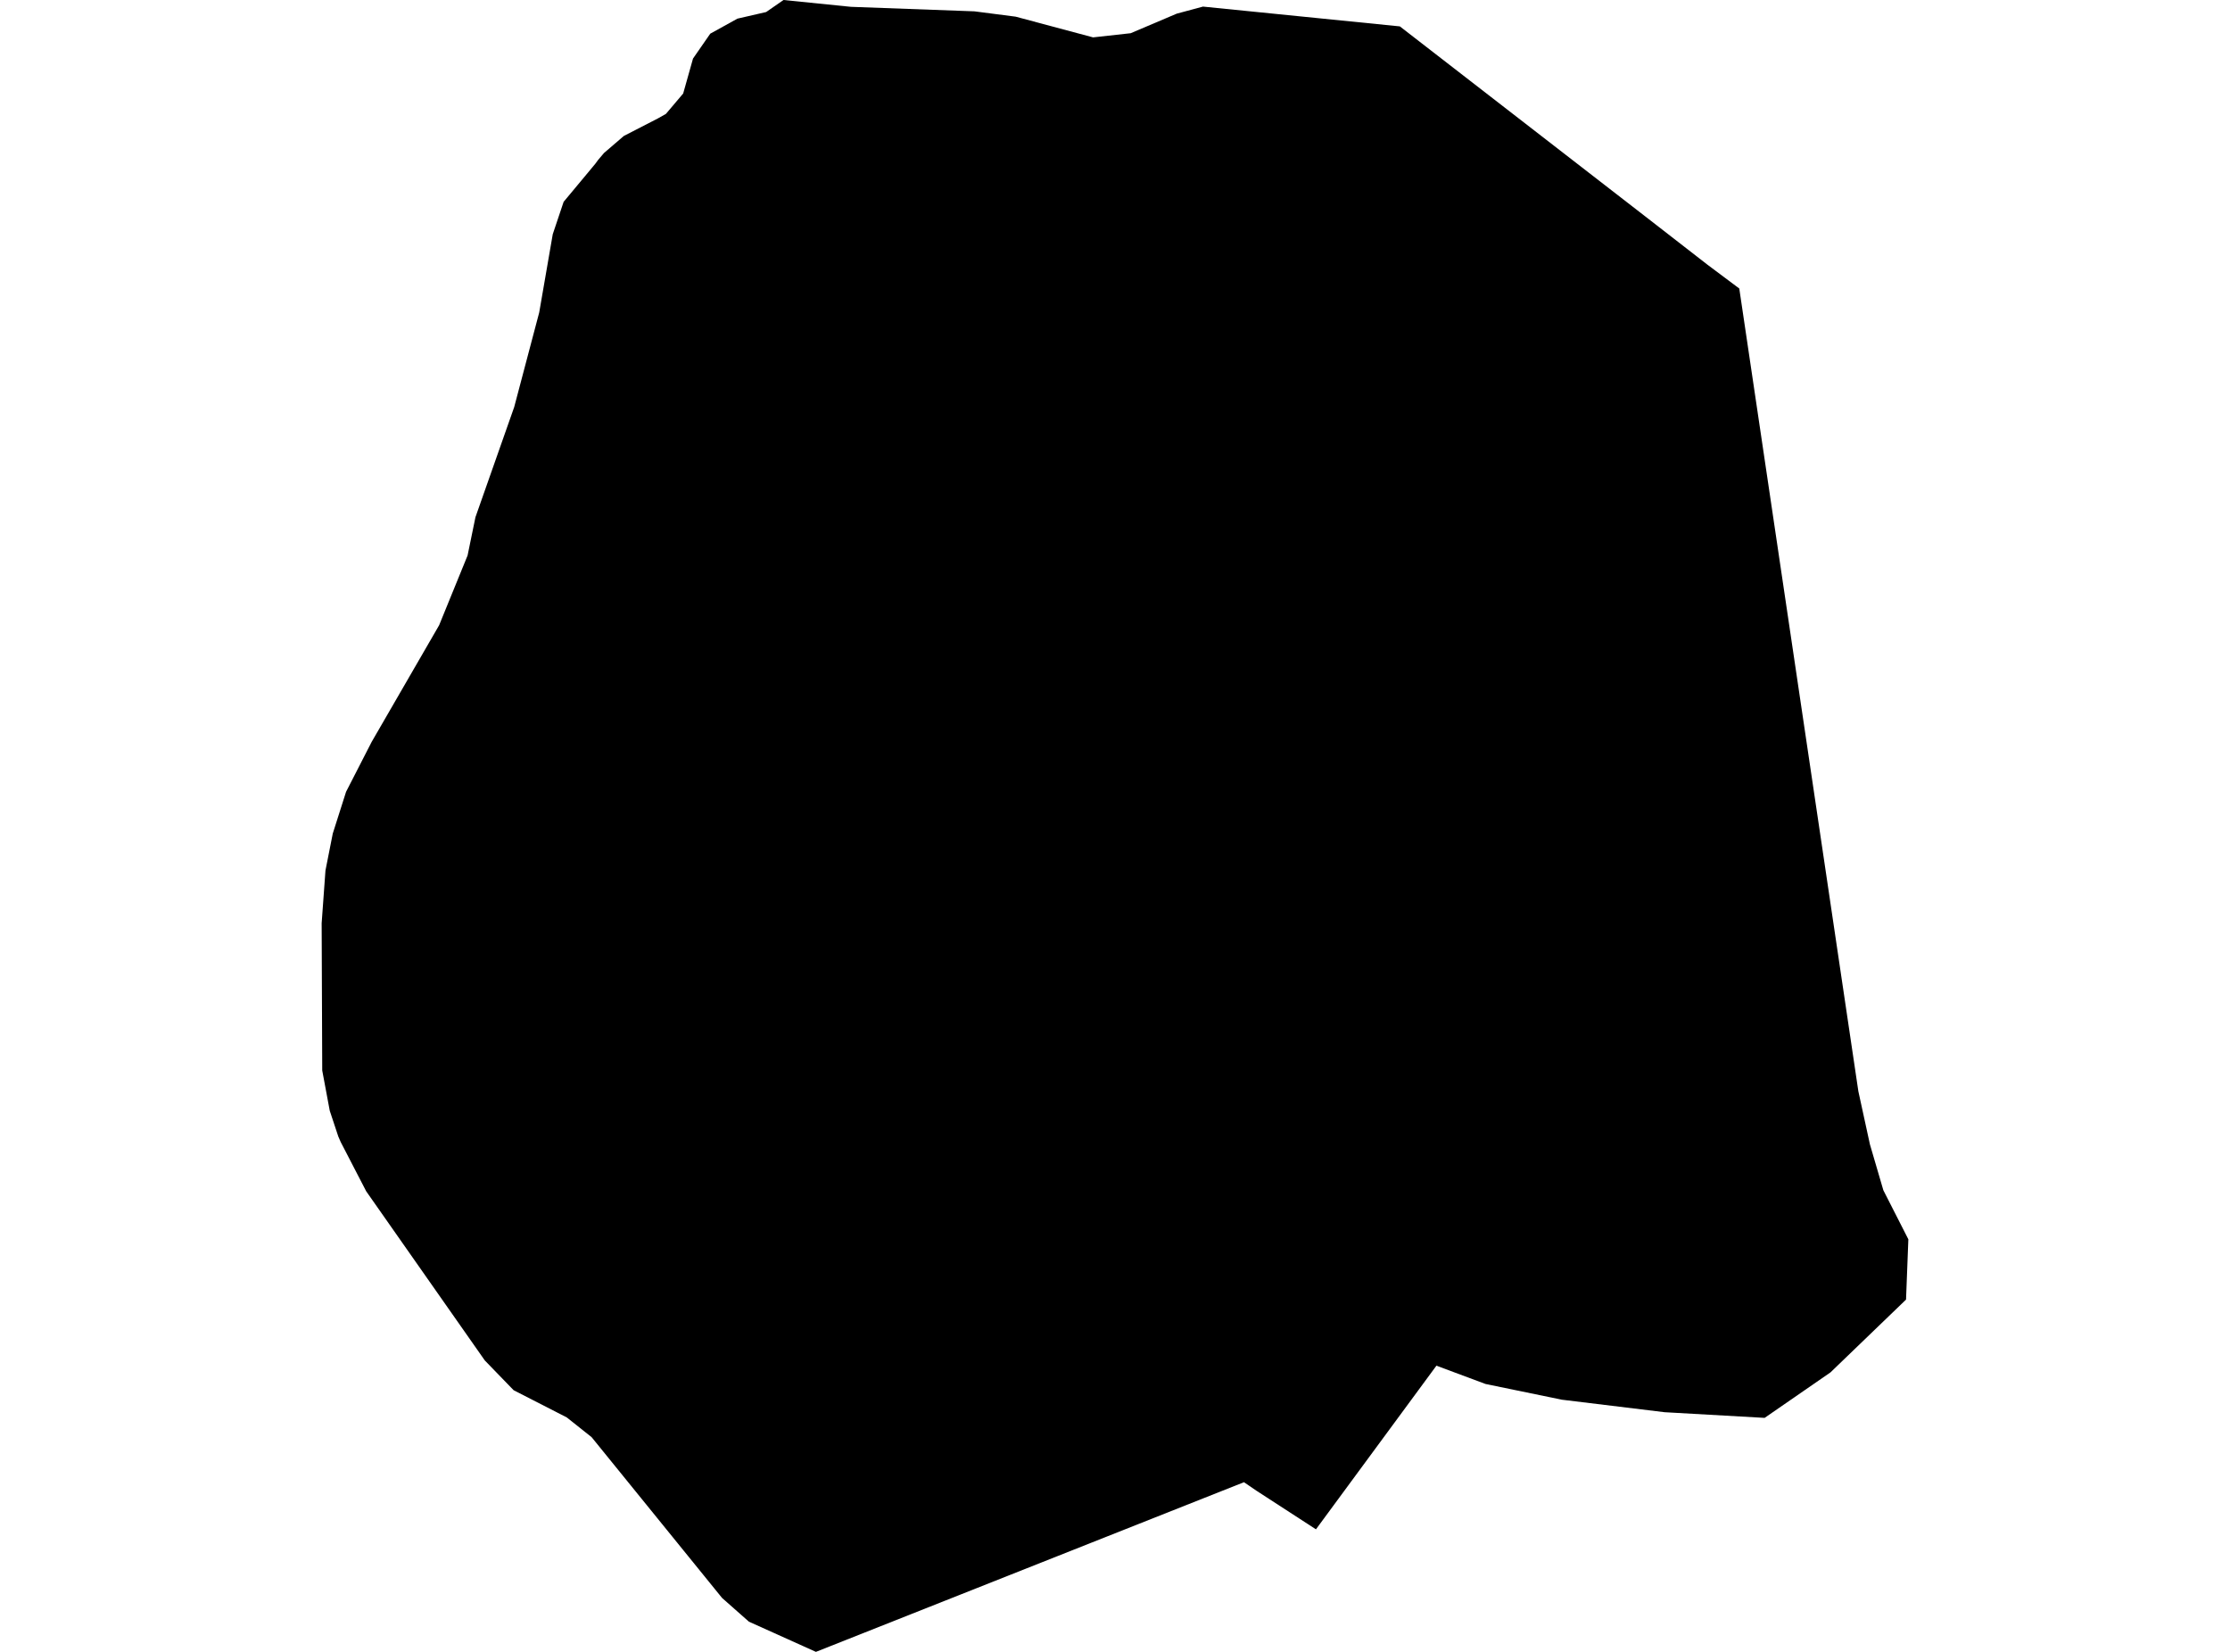 <?xml version='1.0'?>
<svg  baseProfile = 'tiny' width = '540' height = '400' stroke-linecap = 'round' stroke-linejoin = 'round' version='1.1' xmlns='http://www.w3.org/2000/svg'>
<path id='0915401001' title='0915401001'  d='M 462.112 300.098 461.551 314.698 443.252 332.325 427.307 343.338 403.067 341.964 378.211 338.938 359.716 335.127 347.834 330.699 318.662 370.324 304.23 360.964 301.232 358.918 197.575 400 181.349 392.686 174.848 386.941 143.266 348.017 137.241 343.225 124.379 336.64 117.401 329.438 88.677 288.469 82.512 276.559 81.924 275.214 79.85 268.965 78.029 259.213 77.888 223.567 78.813 210.789 80.579 201.85 83.801 191.733 89.994 179.655 106.332 151.408 113.225 134.51 115.131 125.235 124.519 98.557 130.572 75.662 133.85 56.719 136.485 48.872 144.135 39.681 144.835 38.728 146.265 37.046 151.056 32.927 159.323 28.668 161.257 27.575 165.432 22.643 167.814 14.18 171.99 8.155 178.575 4.512 185.525 2.914 189.728 0 206.066 1.653 235.966 2.746 245.942 4.035 264.69 9.051 273.797 8.043 284.95 3.307 291.311 1.597 338.979 6.389 398.331 52.347 413.492 64.117 421.17 69.861 450.006 264.257 452.808 277.119 456.059 288.216 462.112 300.098 Z' />
</svg>